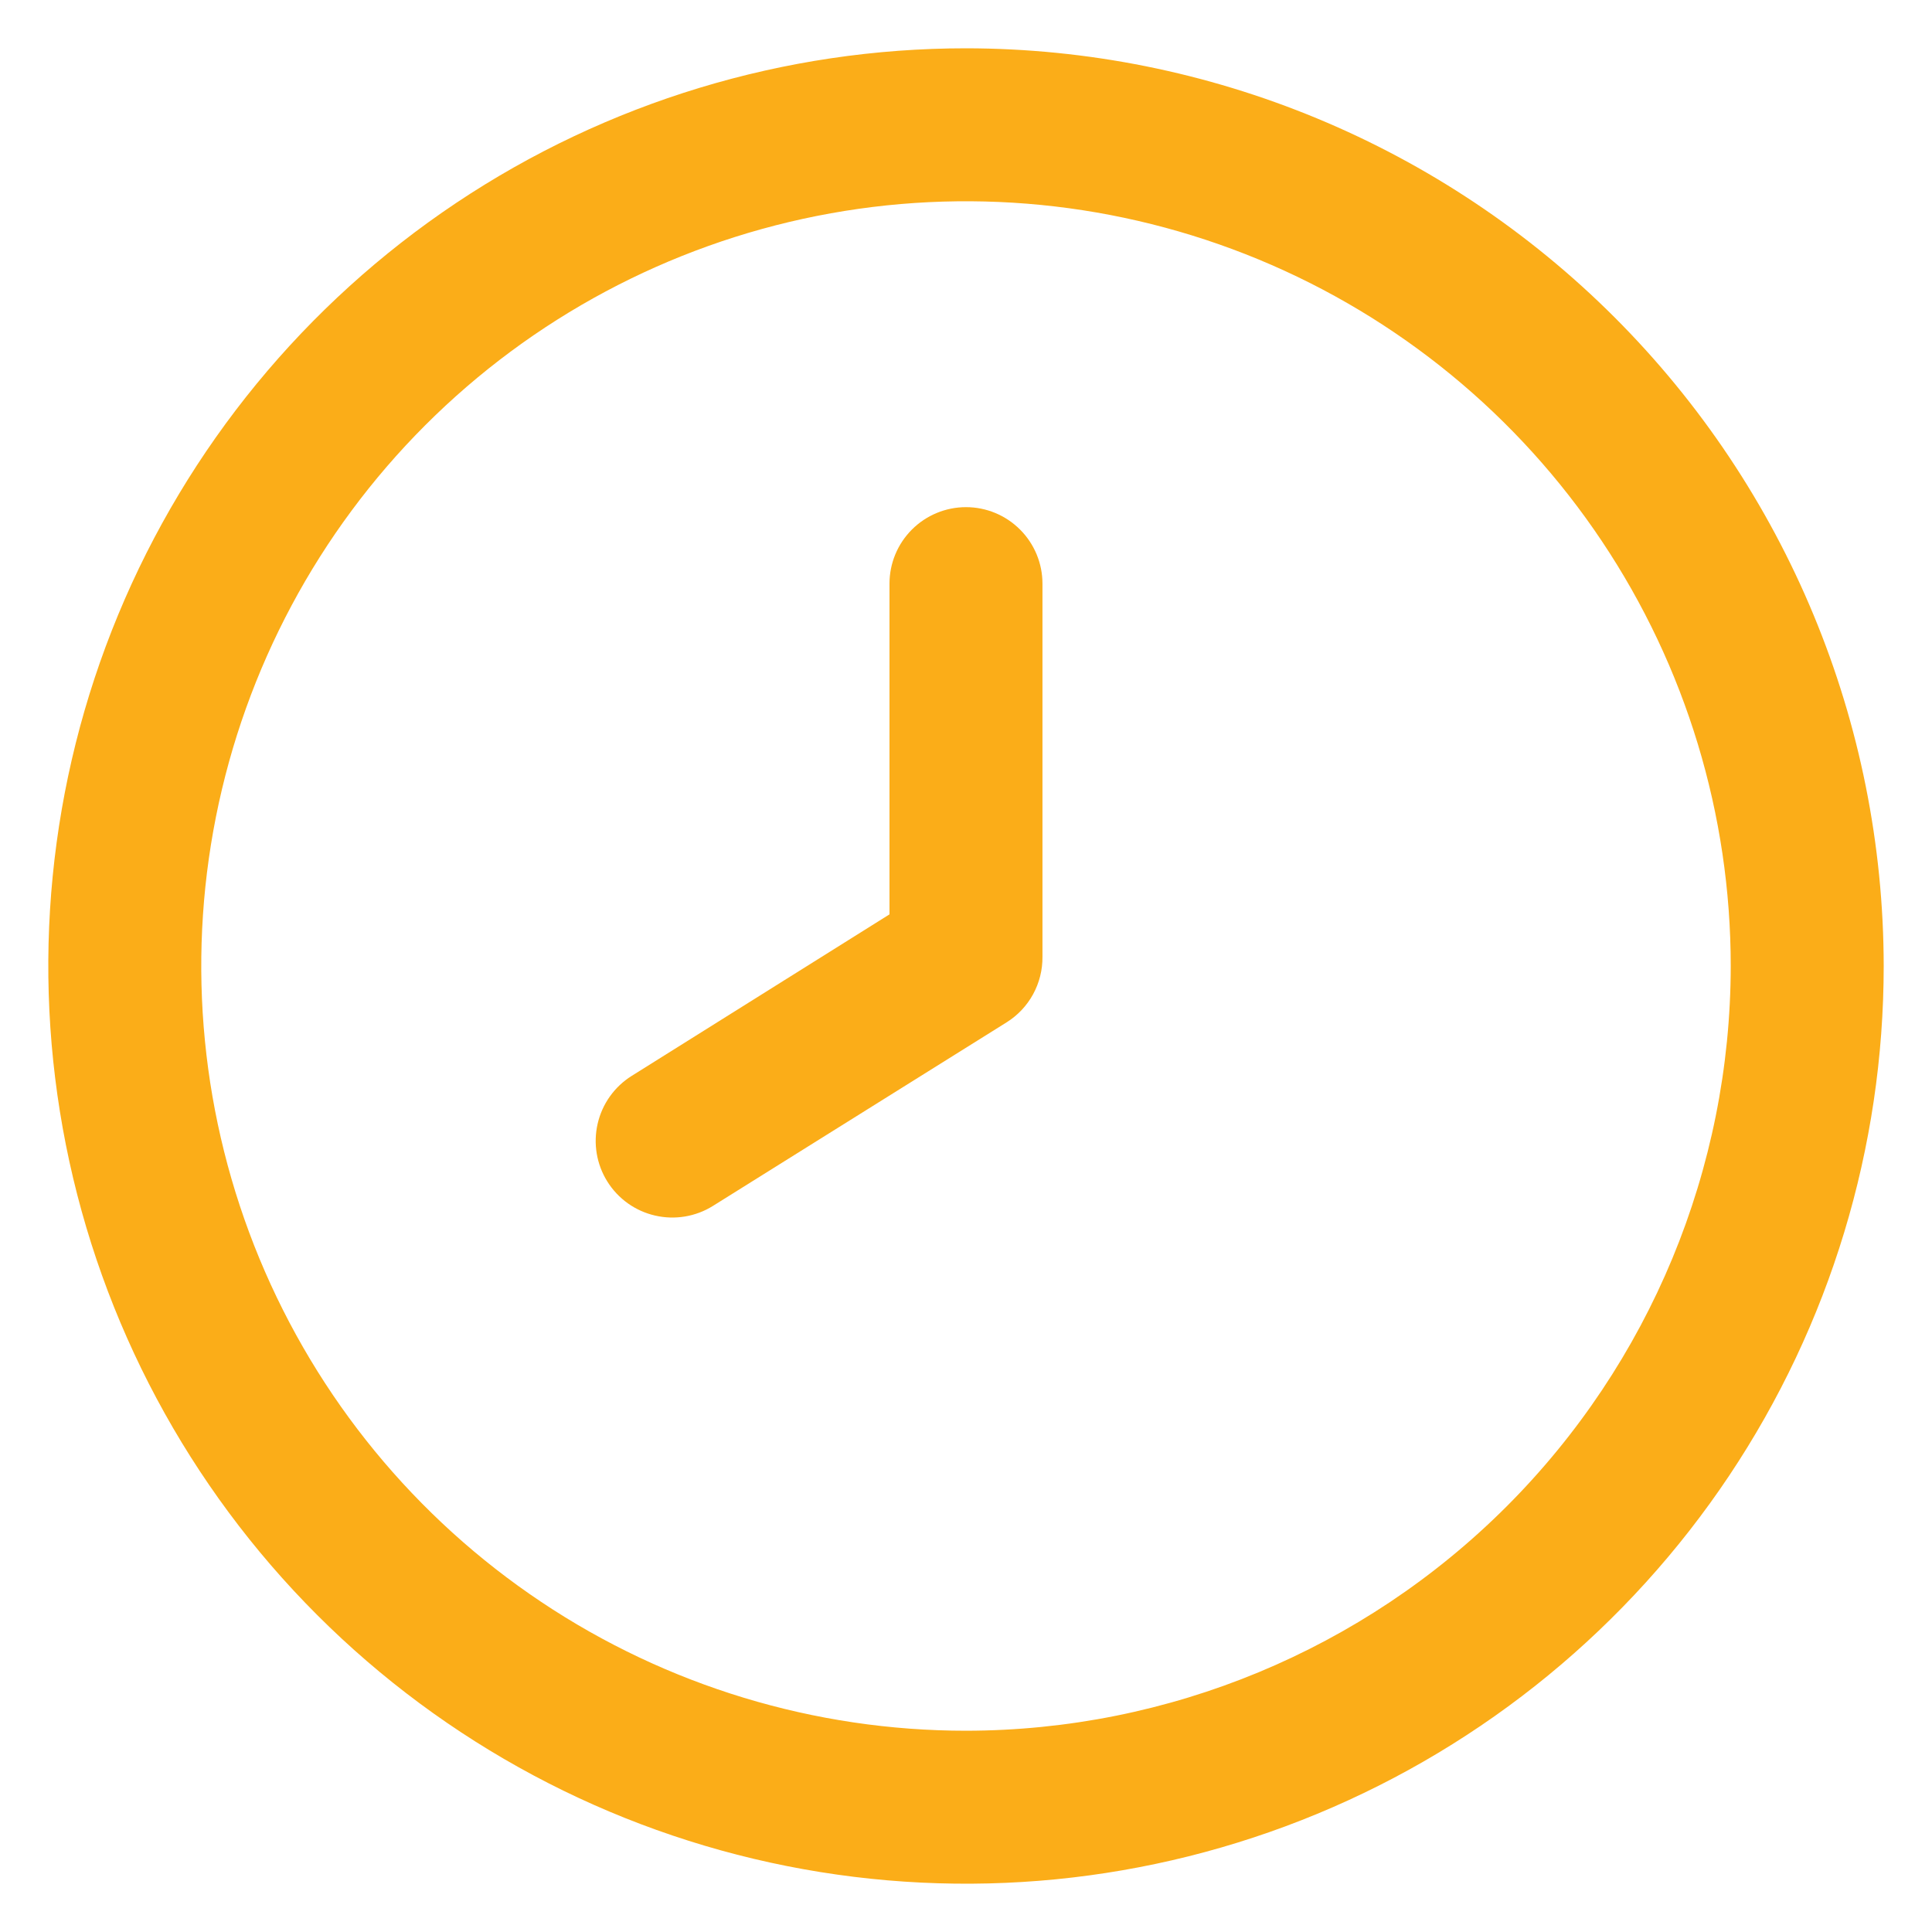 <svg width="40" height="40" viewBox="0 0 40 40" fill="none" xmlns="http://www.w3.org/2000/svg">
<g clip-path="url(#clip0_102_15)">
<path d="M20 1C16.242 1 12.569 2.114 9.444 4.202C6.32 6.29 3.884 9.257 2.446 12.729C1.008 16.201 0.632 20.021 1.365 23.707C2.098 27.392 3.908 30.778 6.565 33.435C9.222 36.092 12.608 37.902 16.293 38.635C19.979 39.368 23.799 38.992 27.271 37.554C30.743 36.116 33.71 33.68 35.798 30.556C37.886 27.431 39 23.758 39 20C38.995 14.963 36.991 10.133 33.429 6.571C29.867 3.009 25.037 1.005 20 1V1ZM20 35.833C16.869 35.833 13.807 34.905 11.204 33.165C8.6 31.425 6.57 28.952 5.372 26.059C4.174 23.166 3.86 19.982 4.471 16.911C5.082 13.84 6.59 11.018 8.804 8.804C11.018 6.59 13.84 5.082 16.911 4.471C19.982 3.86 23.166 4.174 26.059 5.372C28.952 6.57 31.425 8.6 33.165 11.204C34.905 13.807 35.833 16.869 35.833 20C35.829 24.198 34.159 28.222 31.191 31.191C28.222 34.159 24.198 35.829 20 35.833V35.833Z" fill="#FBAD18"/>
<path d="M20 10.5C19.58 10.5 19.177 10.667 18.88 10.964C18.583 11.261 18.416 11.663 18.416 12.083V18.931L13.079 22.275C12.722 22.498 12.468 22.854 12.374 23.264C12.279 23.674 12.351 24.105 12.574 24.462C12.797 24.819 13.152 25.073 13.563 25.167C13.973 25.262 14.404 25.19 14.761 24.967L20.84 21.167C21.07 21.023 21.259 20.823 21.389 20.585C21.519 20.347 21.586 20.079 21.583 19.808V12.083C21.583 11.663 21.416 11.261 21.119 10.964C20.822 10.667 20.42 10.5 20 10.5Z" fill="#FBAD18"/>
</g>
<defs>
<clipPath id="clip0_102_15">
<rect width="38" height="38" fill="white" transform="translate(1 1)"/>
</clipPath>
</defs>
</svg>
